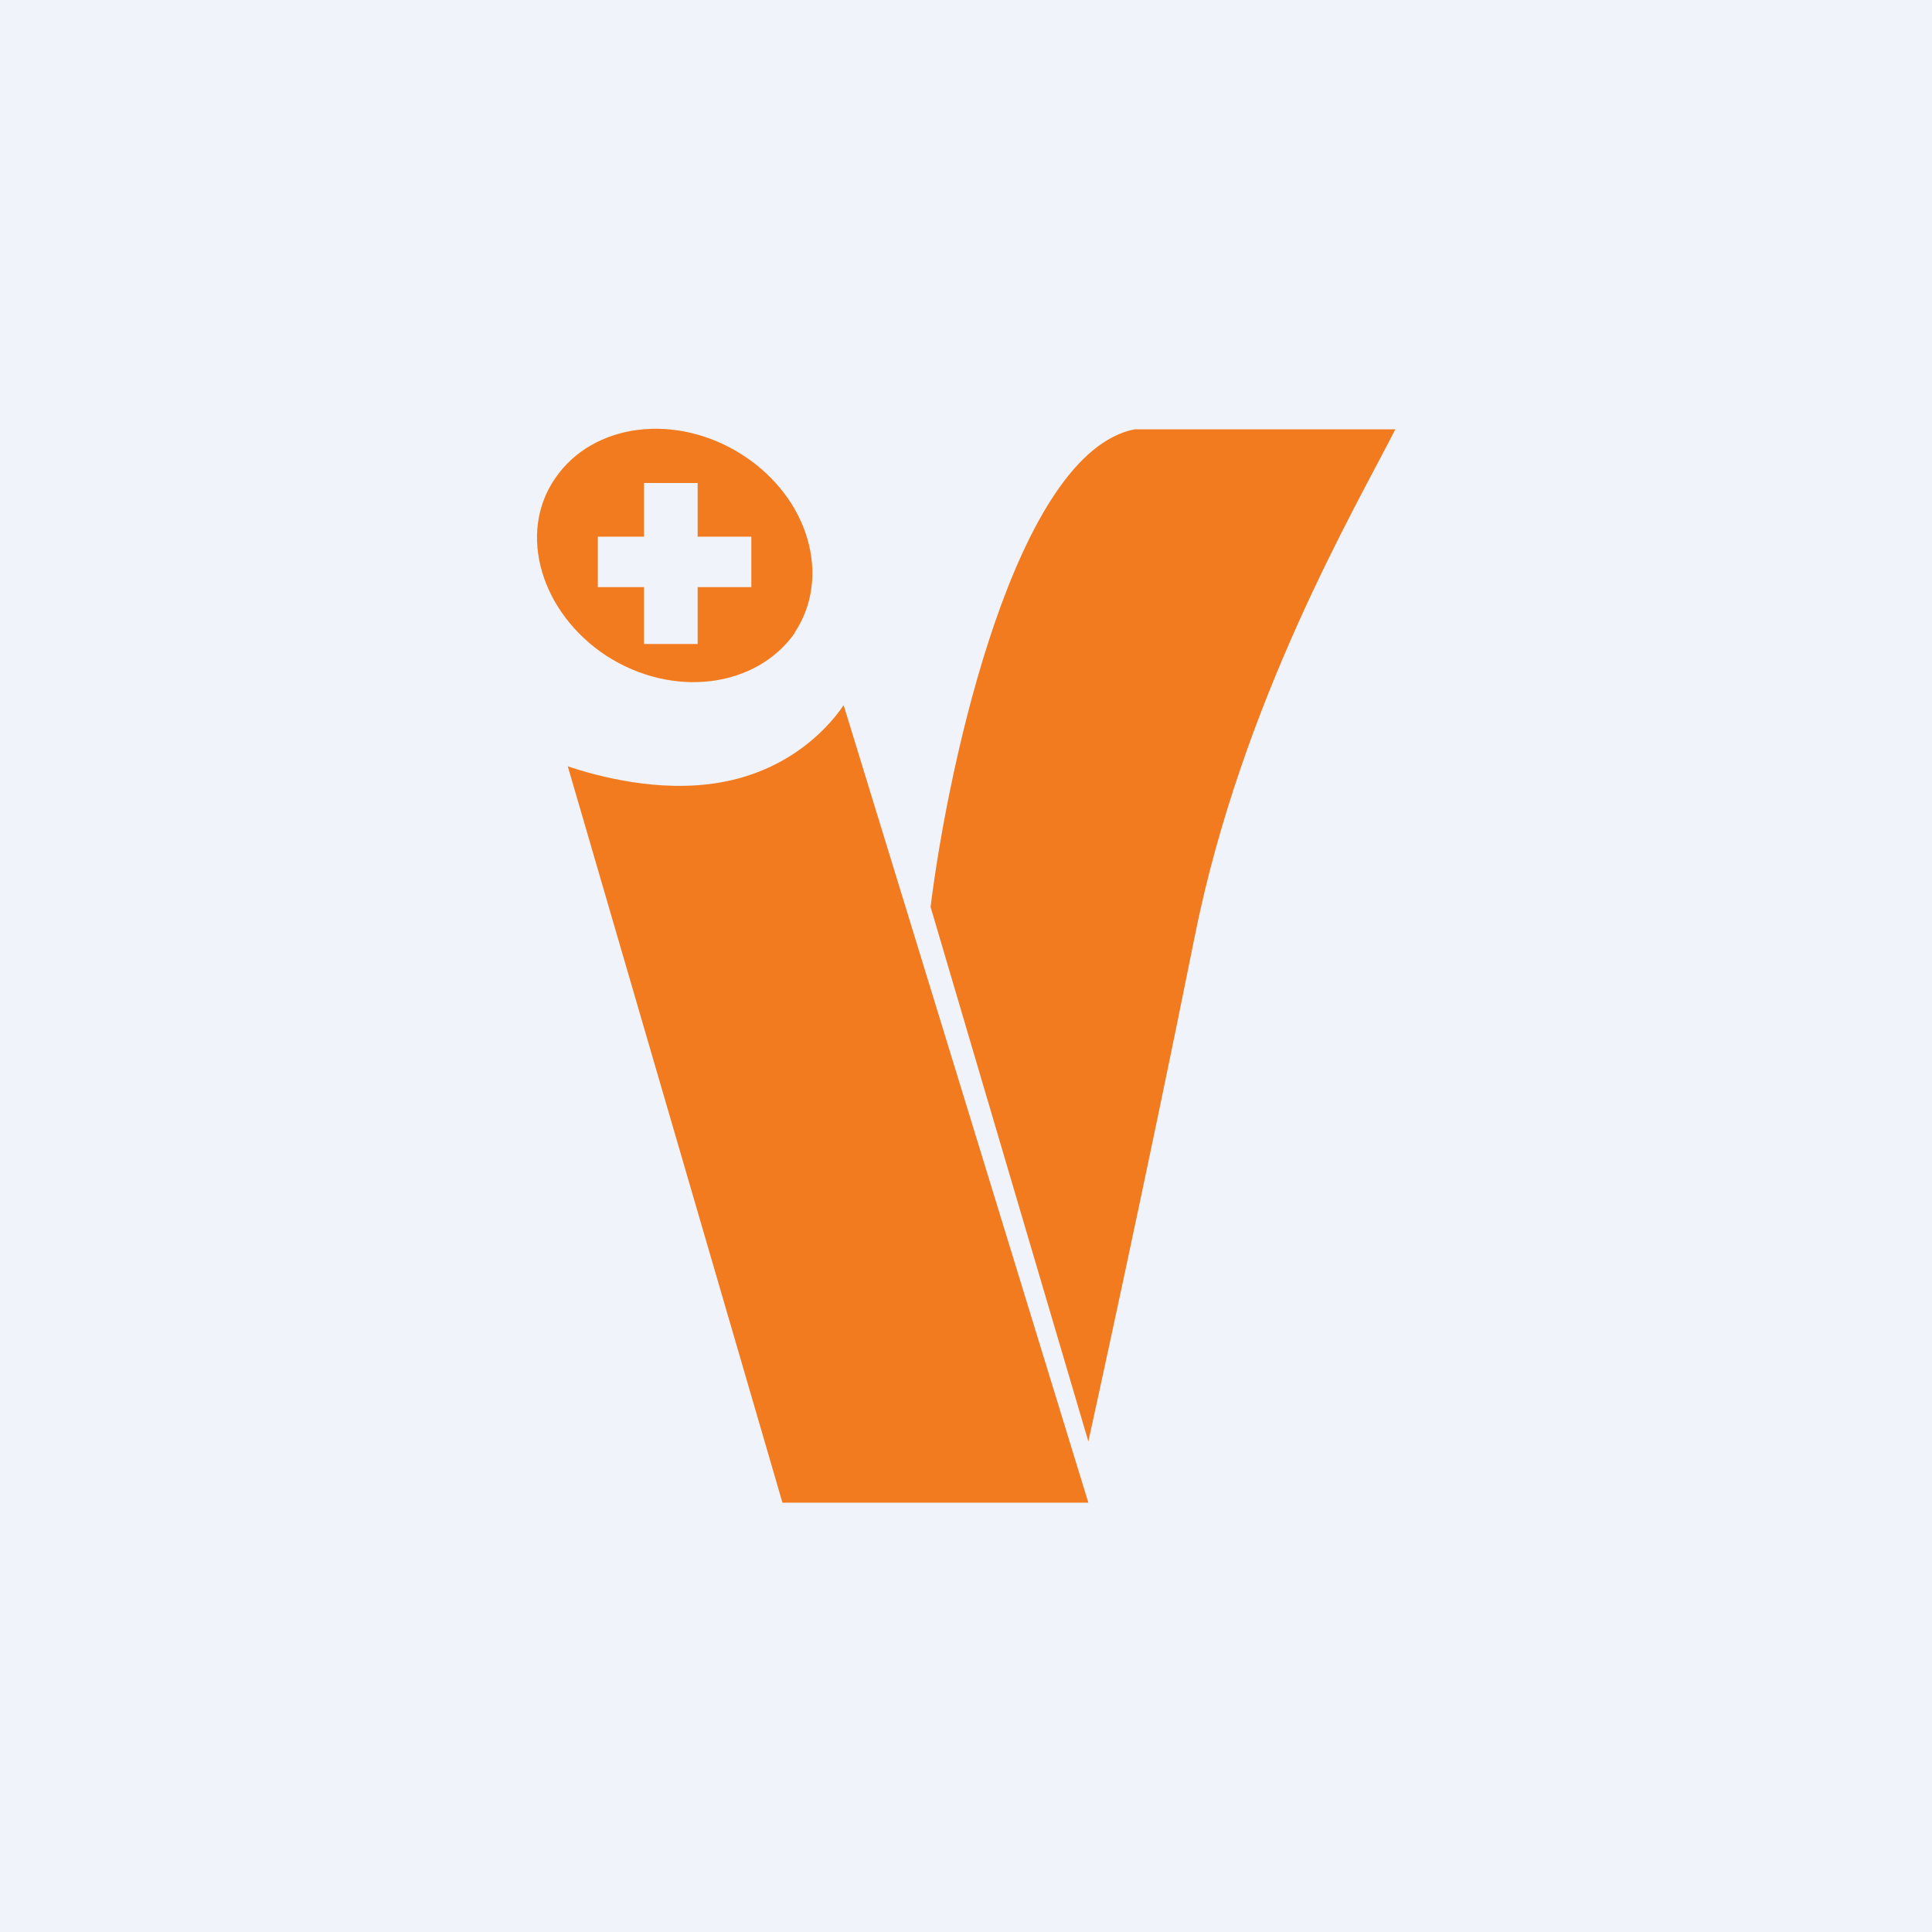 <!-- by TradingView --><svg width="18" height="18" viewBox="0 0 18 18" xmlns="http://www.w3.org/2000/svg"><path fill="#F0F3FA" d="M0 0h18v18H0z"/><path d="M13 4h-2.43c-1.1.22-1.73 3.08-1.9 4.45l1.47 4.98s.55-2.5.99-4.7c.44-2.2 1.5-4 1.87-4.73ZM6.71 7.29c-.57.1-1.15-.06-1.42-.15l2 6.86h2.85L7.86 6.57c-.19.28-.57.62-1.15.72ZM7.4 5.9c.35-.52.14-1.26-.48-1.66-.62-.4-1.4-.3-1.75.22-.35.51-.13 1.25.48 1.65.62.4 1.4.3 1.76-.22ZM6 5v-.5h.5V5H7v.47h-.5V6H6v-.53h-.43V5H6Z" fill="#F27B1F"/></svg>